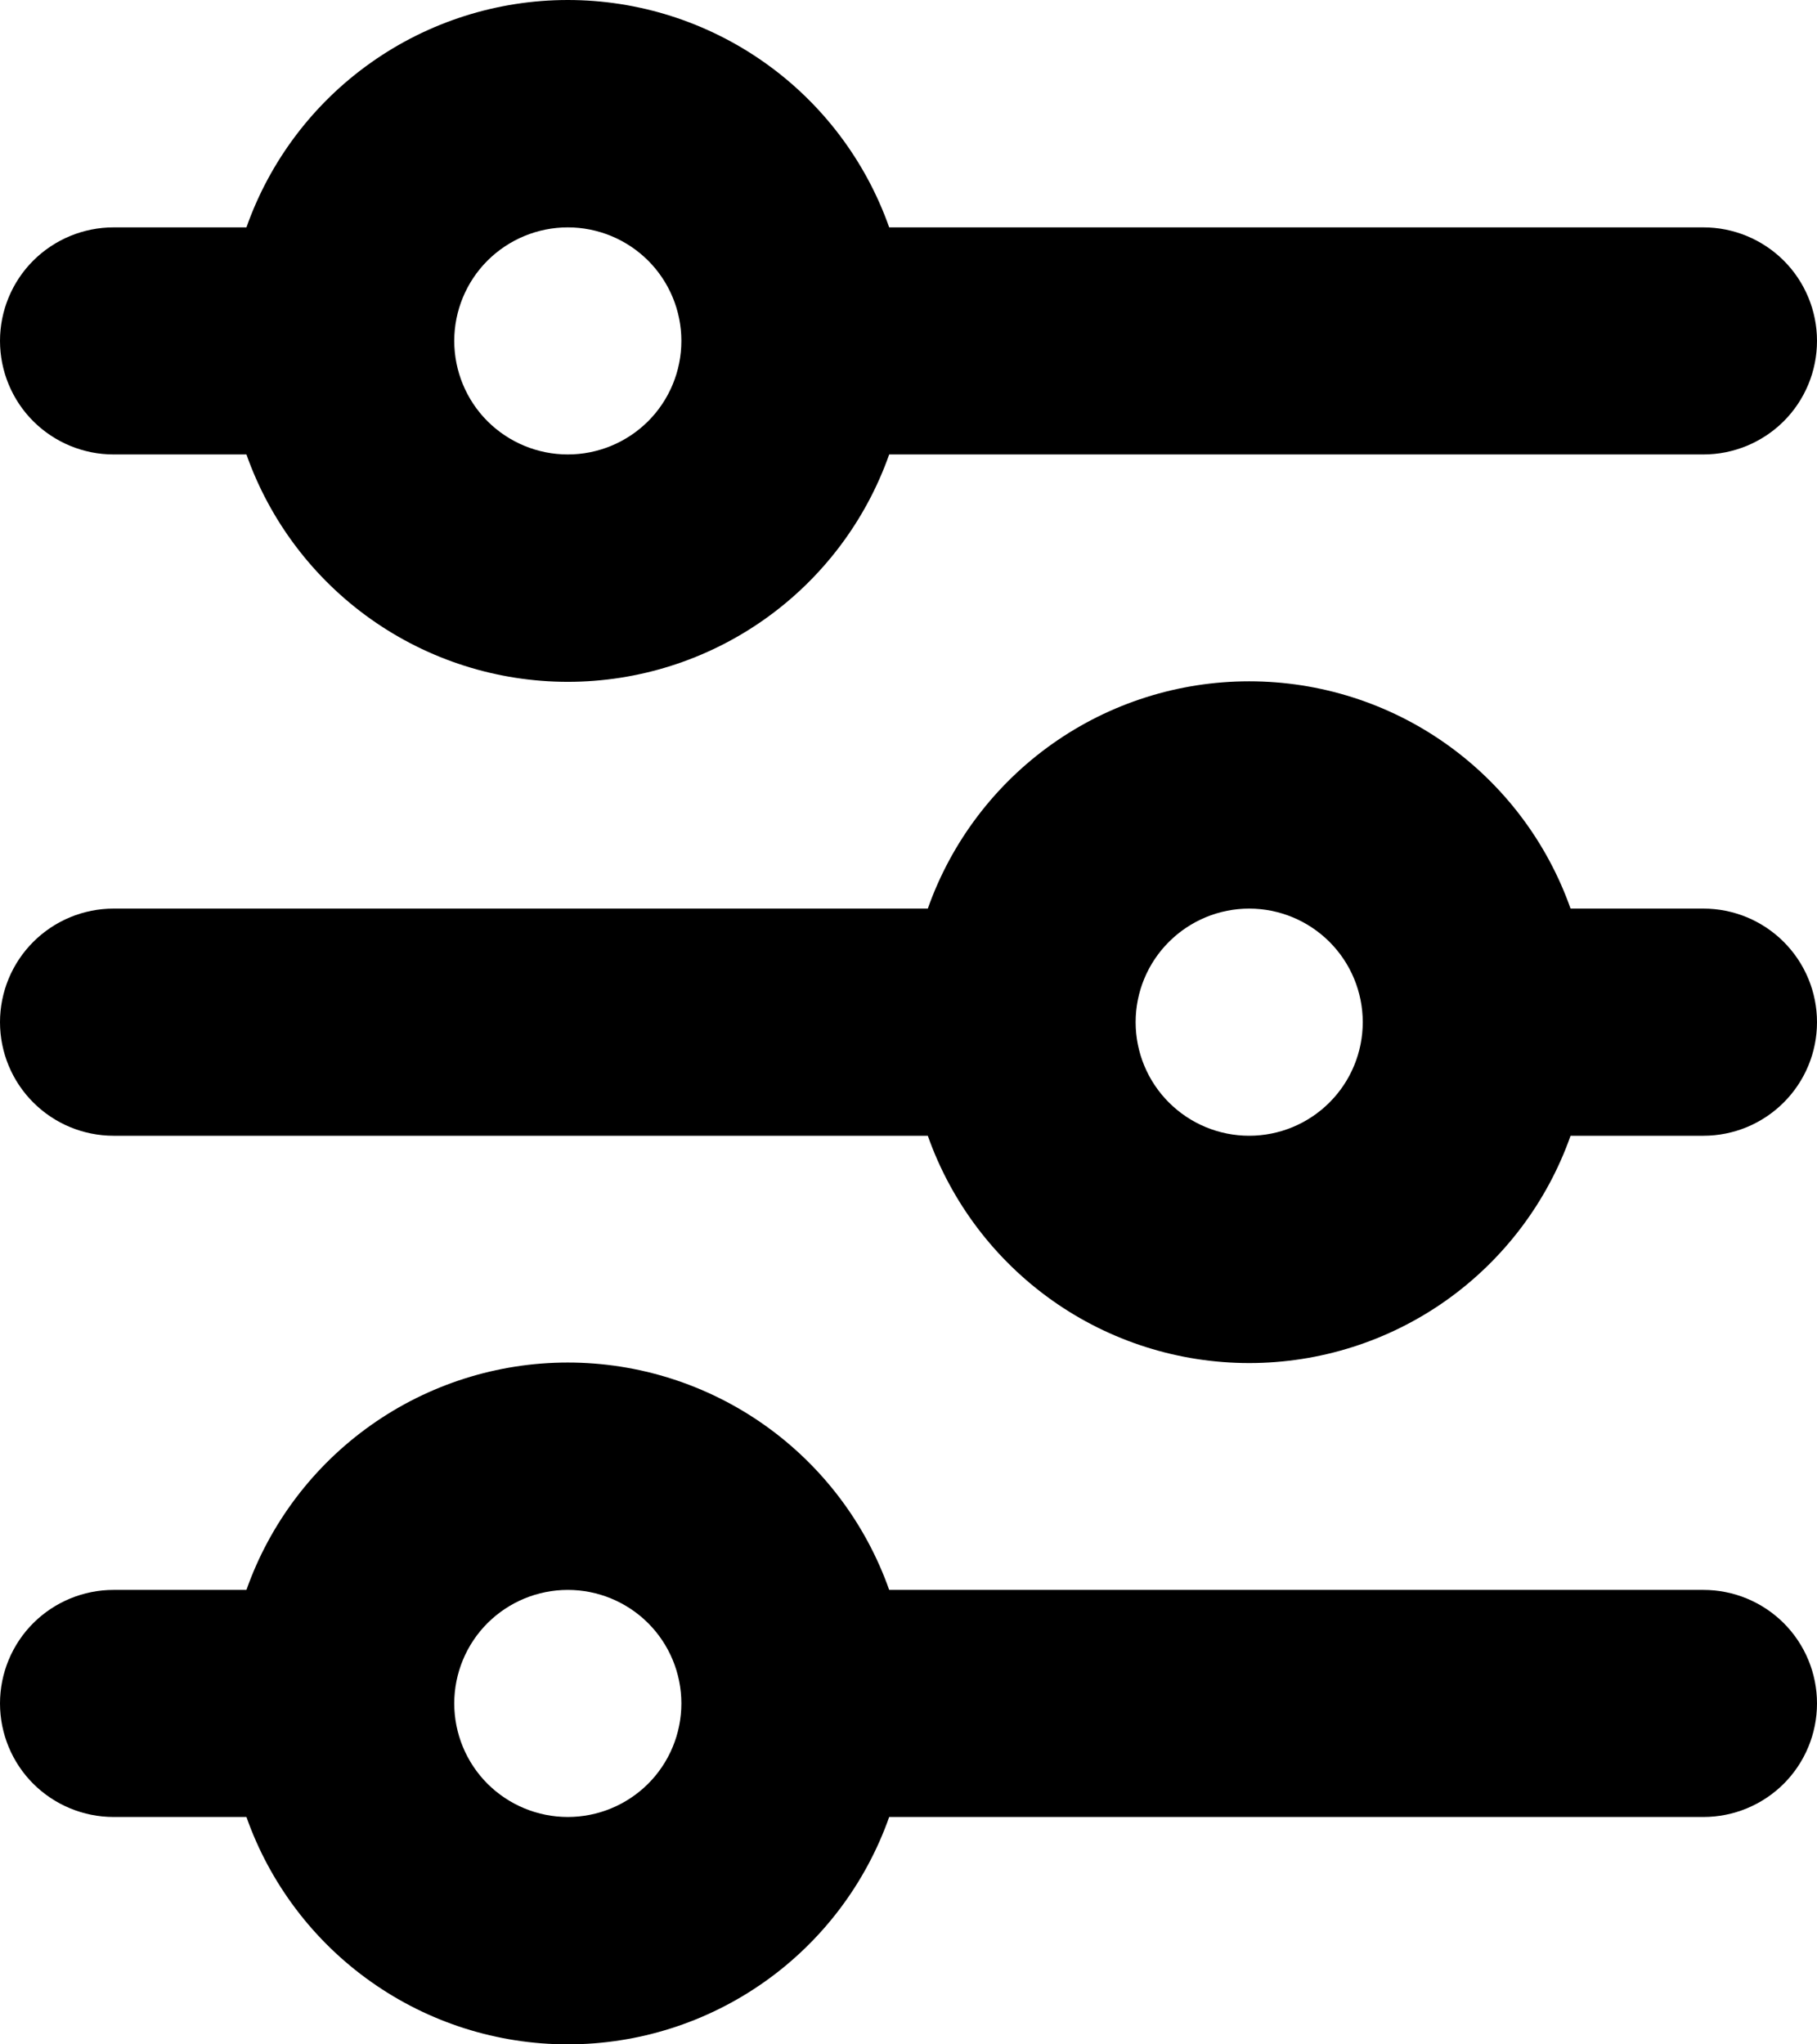 <svg width="24" height="27" viewBox="0 0 24 27" fill="none" xmlns="http://www.w3.org/2000/svg">
<path d="M7.5 3.003C7.102 3.003 6.721 3.161 6.439 3.442C6.158 3.723 6 4.105 6 4.502C6 4.9 6.158 5.282 6.439 5.563C6.721 5.844 7.102 6.002 7.5 6.002C7.898 6.002 8.279 5.844 8.561 5.563C8.842 5.282 9 4.9 9 4.502C9 4.105 8.842 3.723 8.561 3.442C8.279 3.161 7.898 3.003 7.5 3.003ZM3.255 3.003C3.565 2.125 4.14 1.364 4.9 0.827C5.66 0.289 6.569 0 7.5 0C8.431 0 9.34 0.289 10.1 0.827C10.86 1.364 11.435 2.125 11.745 3.003H22.5C22.898 3.003 23.279 3.161 23.561 3.442C23.842 3.723 24 4.105 24 4.502C24 4.9 23.842 5.282 23.561 5.563C23.279 5.844 22.898 6.002 22.5 6.002H11.745C11.435 6.88 10.86 7.64 10.1 8.178C9.34 8.716 8.431 9.005 7.5 9.005C6.569 9.005 5.66 8.716 4.9 8.178C4.14 7.64 3.565 6.88 3.255 6.002H1.5C1.102 6.002 0.721 5.844 0.439 5.563C0.158 5.282 0 4.9 0 4.502C0 4.105 0.158 3.723 0.439 3.442C0.721 3.161 1.102 3.003 1.5 3.003H3.255ZM16.5 12C16.102 12 15.721 12.158 15.439 12.44C15.158 12.721 15 13.102 15 13.5C15 13.898 15.158 14.279 15.439 14.56C15.721 14.842 16.102 15 16.5 15C16.898 15 17.279 14.842 17.561 14.56C17.842 14.279 18 13.898 18 13.5C18 13.102 17.842 12.721 17.561 12.44C17.279 12.158 16.898 12 16.5 12ZM12.255 12C12.565 11.122 13.14 10.362 13.9 9.824C14.66 9.286 15.569 8.998 16.5 8.998C17.431 8.998 18.34 9.286 19.1 9.824C19.86 10.362 20.435 11.122 20.745 12H22.5C22.898 12 23.279 12.158 23.561 12.44C23.842 12.721 24 13.102 24 13.5C24 13.898 23.842 14.279 23.561 14.56C23.279 14.842 22.898 15 22.5 15H20.745C20.435 15.878 19.86 16.638 19.1 17.176C18.34 17.714 17.431 18.002 16.5 18.002C15.569 18.002 14.66 17.714 13.9 17.176C13.14 16.638 12.565 15.878 12.255 15H1.5C1.102 15 0.721 14.842 0.439 14.56C0.158 14.279 0 13.898 0 13.5C0 13.102 0.158 12.721 0.439 12.44C0.721 12.158 1.102 12 1.5 12H12.255ZM7.5 20.998C7.102 20.998 6.721 21.156 6.439 21.437C6.158 21.718 6 22.1 6 22.497C6 22.895 6.158 23.277 6.439 23.558C6.721 23.839 7.102 23.997 7.5 23.997C7.898 23.997 8.279 23.839 8.561 23.558C8.842 23.277 9 22.895 9 22.497C9 22.1 8.842 21.718 8.561 21.437C8.279 21.156 7.898 20.998 7.5 20.998ZM3.255 20.998C3.565 20.12 4.14 19.36 4.9 18.822C5.66 18.284 6.569 17.995 7.5 17.995C8.431 17.995 9.34 18.284 10.1 18.822C10.86 19.36 11.435 20.12 11.745 20.998H22.5C22.898 20.998 23.279 21.156 23.561 21.437C23.842 21.718 24 22.1 24 22.497C24 22.895 23.842 23.277 23.561 23.558C23.279 23.839 22.898 23.997 22.5 23.997H11.745C11.435 24.875 10.86 25.636 10.1 26.173C9.34 26.711 8.431 27 7.5 27C6.569 27 5.66 26.711 4.9 26.173C4.14 25.636 3.565 24.875 3.255 23.997H1.5C1.102 23.997 0.721 23.839 0.439 23.558C0.158 23.277 0 22.895 0 22.497C0 22.1 0.158 21.718 0.439 21.437C0.721 21.156 1.102 20.998 1.5 20.998H3.255Z" fill="black"/>
</svg>

